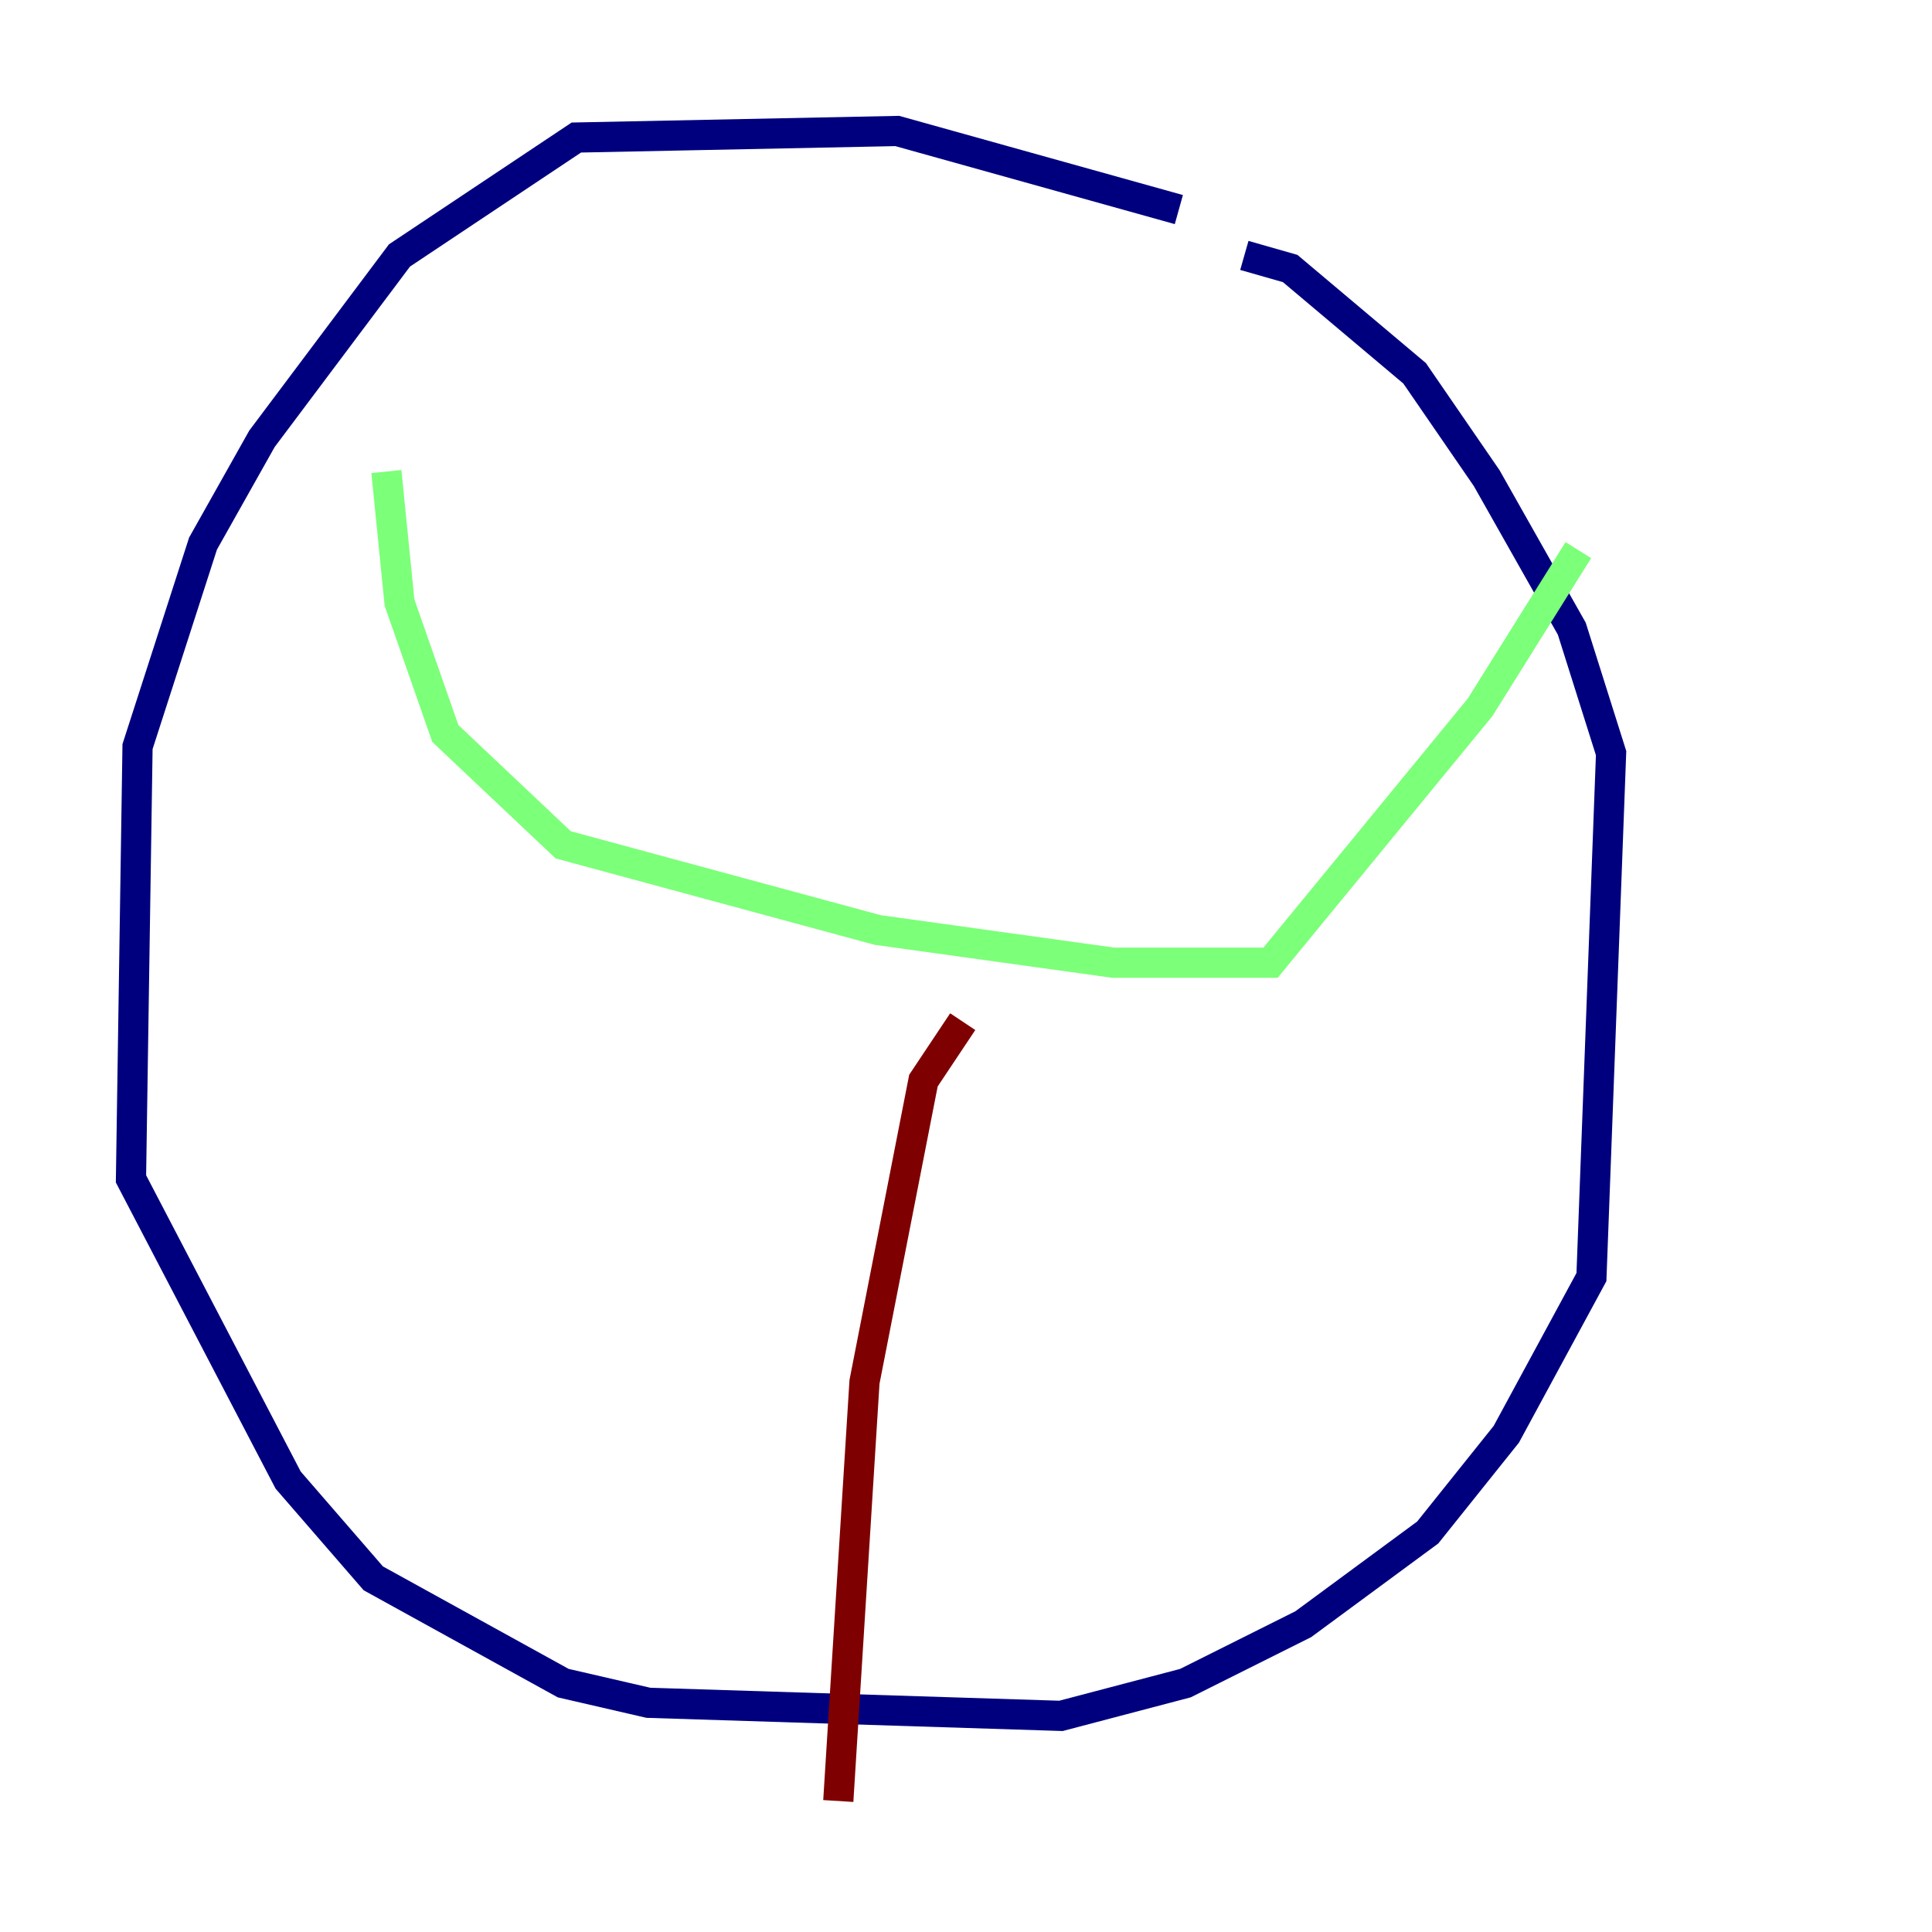 <?xml version="1.0" encoding="utf-8" ?>
<svg baseProfile="tiny" height="128" version="1.2" viewBox="0,0,128,128" width="128" xmlns="http://www.w3.org/2000/svg" xmlns:ev="http://www.w3.org/2001/xml-events" xmlns:xlink="http://www.w3.org/1999/xlink"><defs /><polyline fill="none" points="78.102,13.885 59.444,8.678 38.183,9.112 26.468,16.922 17.356,29.071 13.451,36.014 9.112,49.464 8.678,78.102 19.091,98.061 24.732,104.57 37.315,111.512 42.956,112.814 70.291,113.681 78.536,111.512 86.346,107.607 94.59,101.532 99.797,95.024 105.437,84.61 106.739,49.898 104.136,41.654 98.495,31.675 93.722,24.732 85.478,17.79 82.441,16.922" stroke="#00007f" stroke-width="2" /><polyline fill="none" points="25.6,31.241 26.468,39.919 29.505,48.597 37.315,55.973 58.142,61.614 73.763,63.783 84.176,63.783 98.061,46.861 104.57,36.447" stroke="#7cff79" stroke-width="2" /><polyline fill="none" points="63.783,67.688 61.18,71.593 57.275,91.552 55.539,119.322" stroke="#7f0000" stroke-width="2" /></svg>